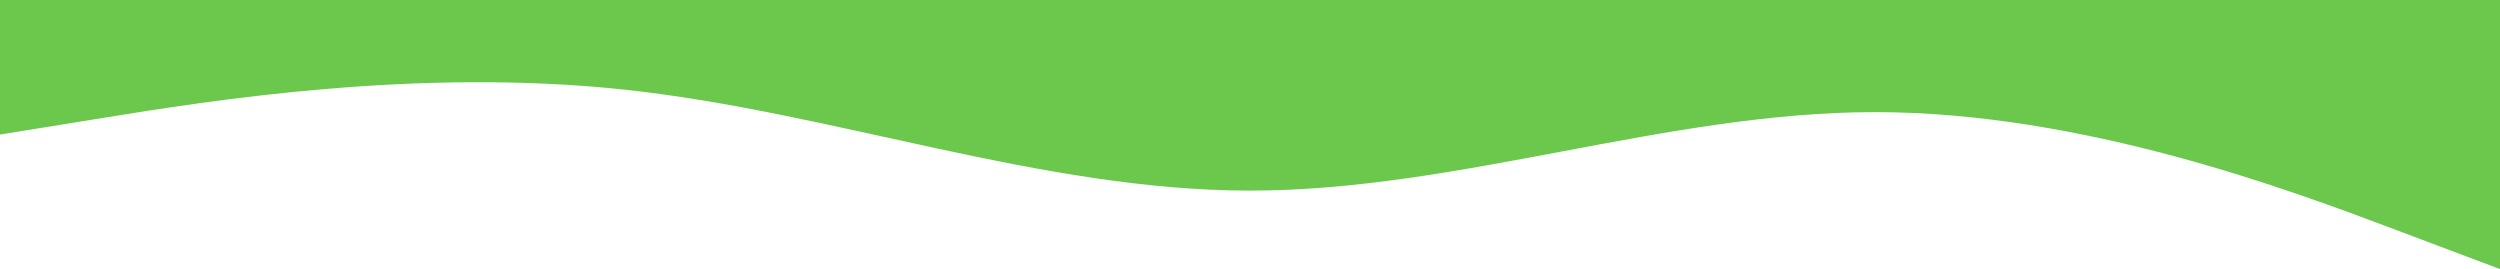 <svg width="1728" height="186" viewBox="0 0 1728 186" fill="none" xmlns="http://www.w3.org/2000/svg">
<path fill-rule="evenodd" clip-rule="evenodd" d="M0 93L72 81.375C144 69.75 288 46.5 432 62C576 77.5 720 131.75 864 131.75C1008 131.75 1152 77.5 1296 77.5C1440 77.5 1584 131.75 1656 158.875L1728 186V0H1656C1584 0 1440 0 1296 0C1152 0 1008 0 864 0C720 0 576 0 432 0C288 0 144 0 72 0H0V93Z" fill="#6BC84D"/>
</svg>
